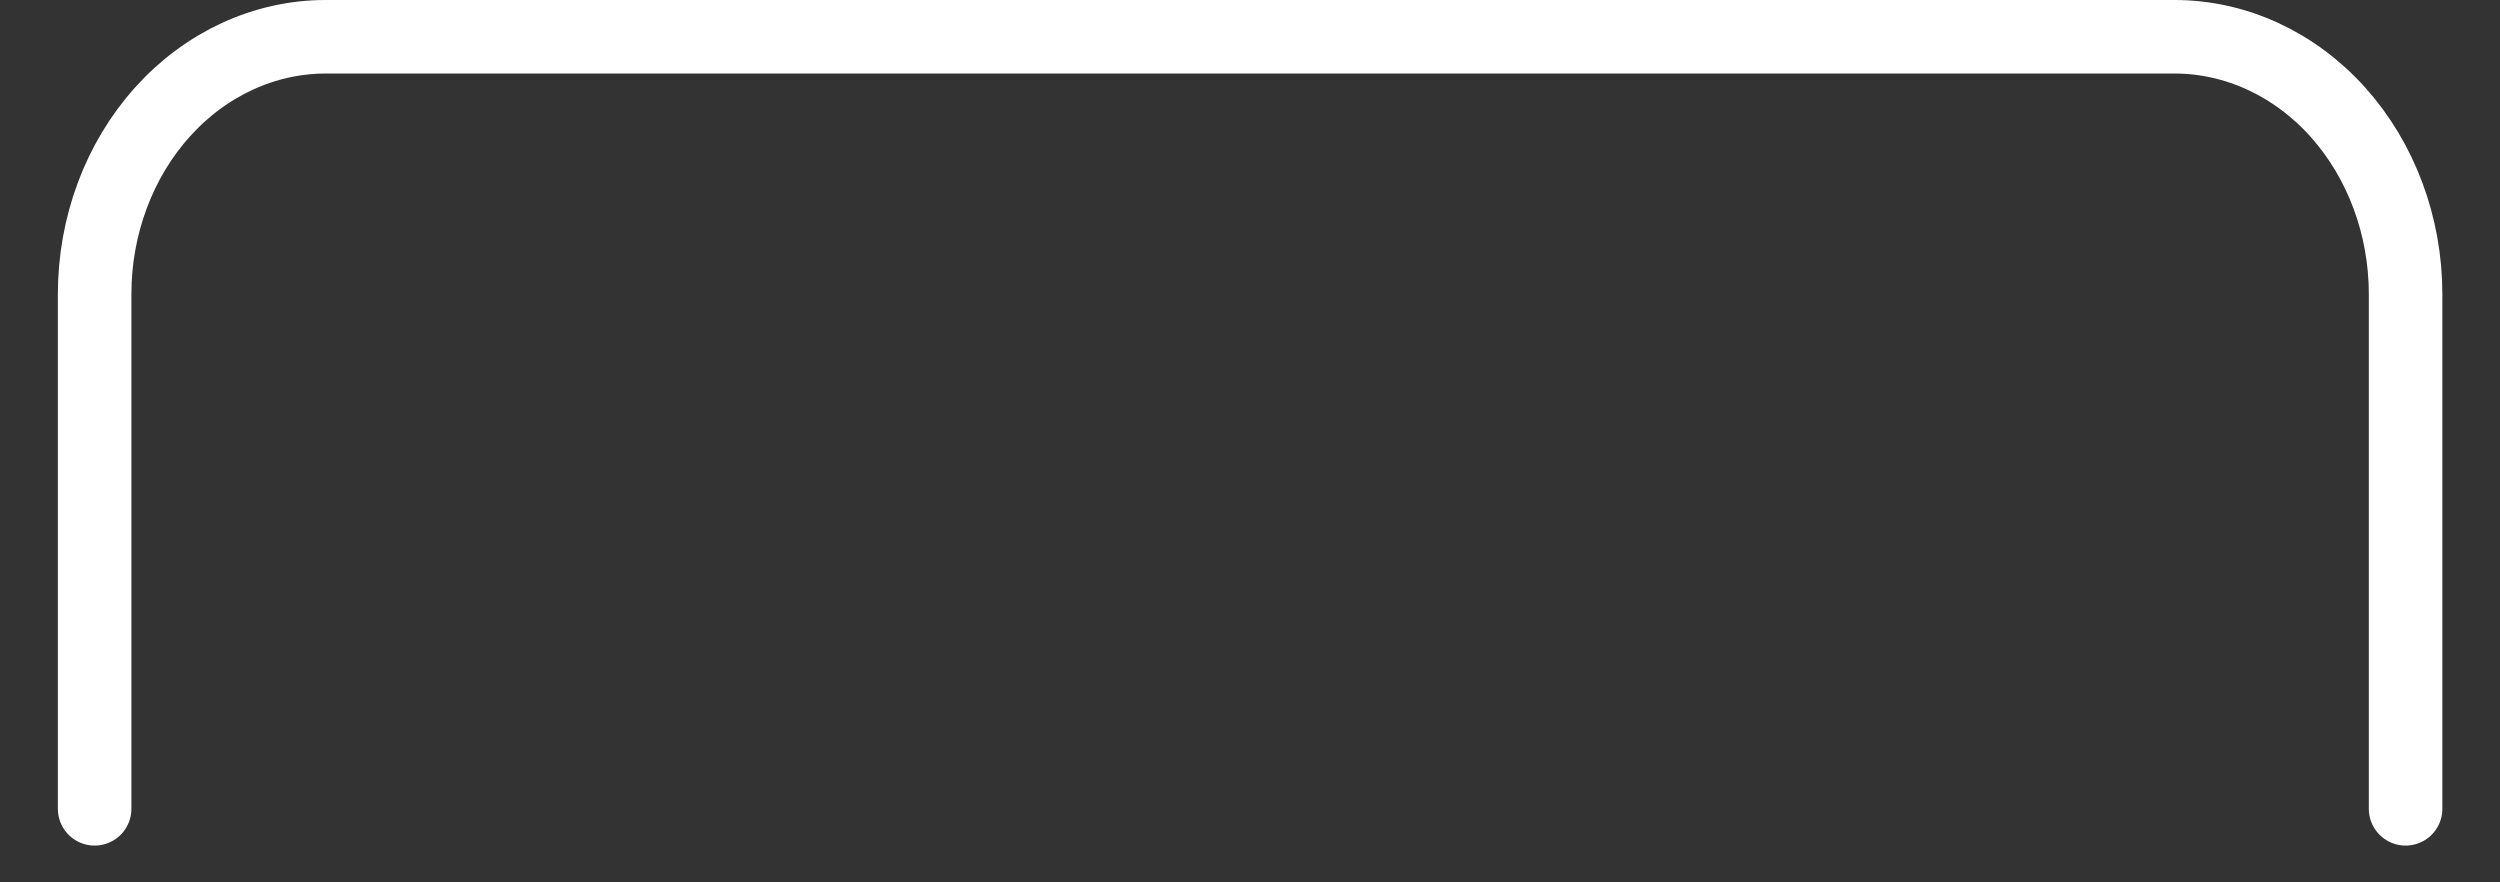 <?xml version="1.0" encoding="UTF-8" standalone="no"?><svg width='34' height='12' viewBox='0 0 34 12' fill='none' xmlns='http://www.w3.org/2000/svg'>
<rect x="0" y="0" width="34" height="12" fill="#333333" stroke="none"/>
<path d='M1.287 11V4C1.287 3.072 1.618 2.182 2.208 1.525C2.797 0.869 3.596 0.5 4.43 0.5H29.573C30.406 0.5 31.206 0.869 31.795 1.525C32.384 2.182 32.716 3.072 32.716 4V11' stroke='white' stroke-linecap='round' stroke-linejoin='round'/>
</svg>
